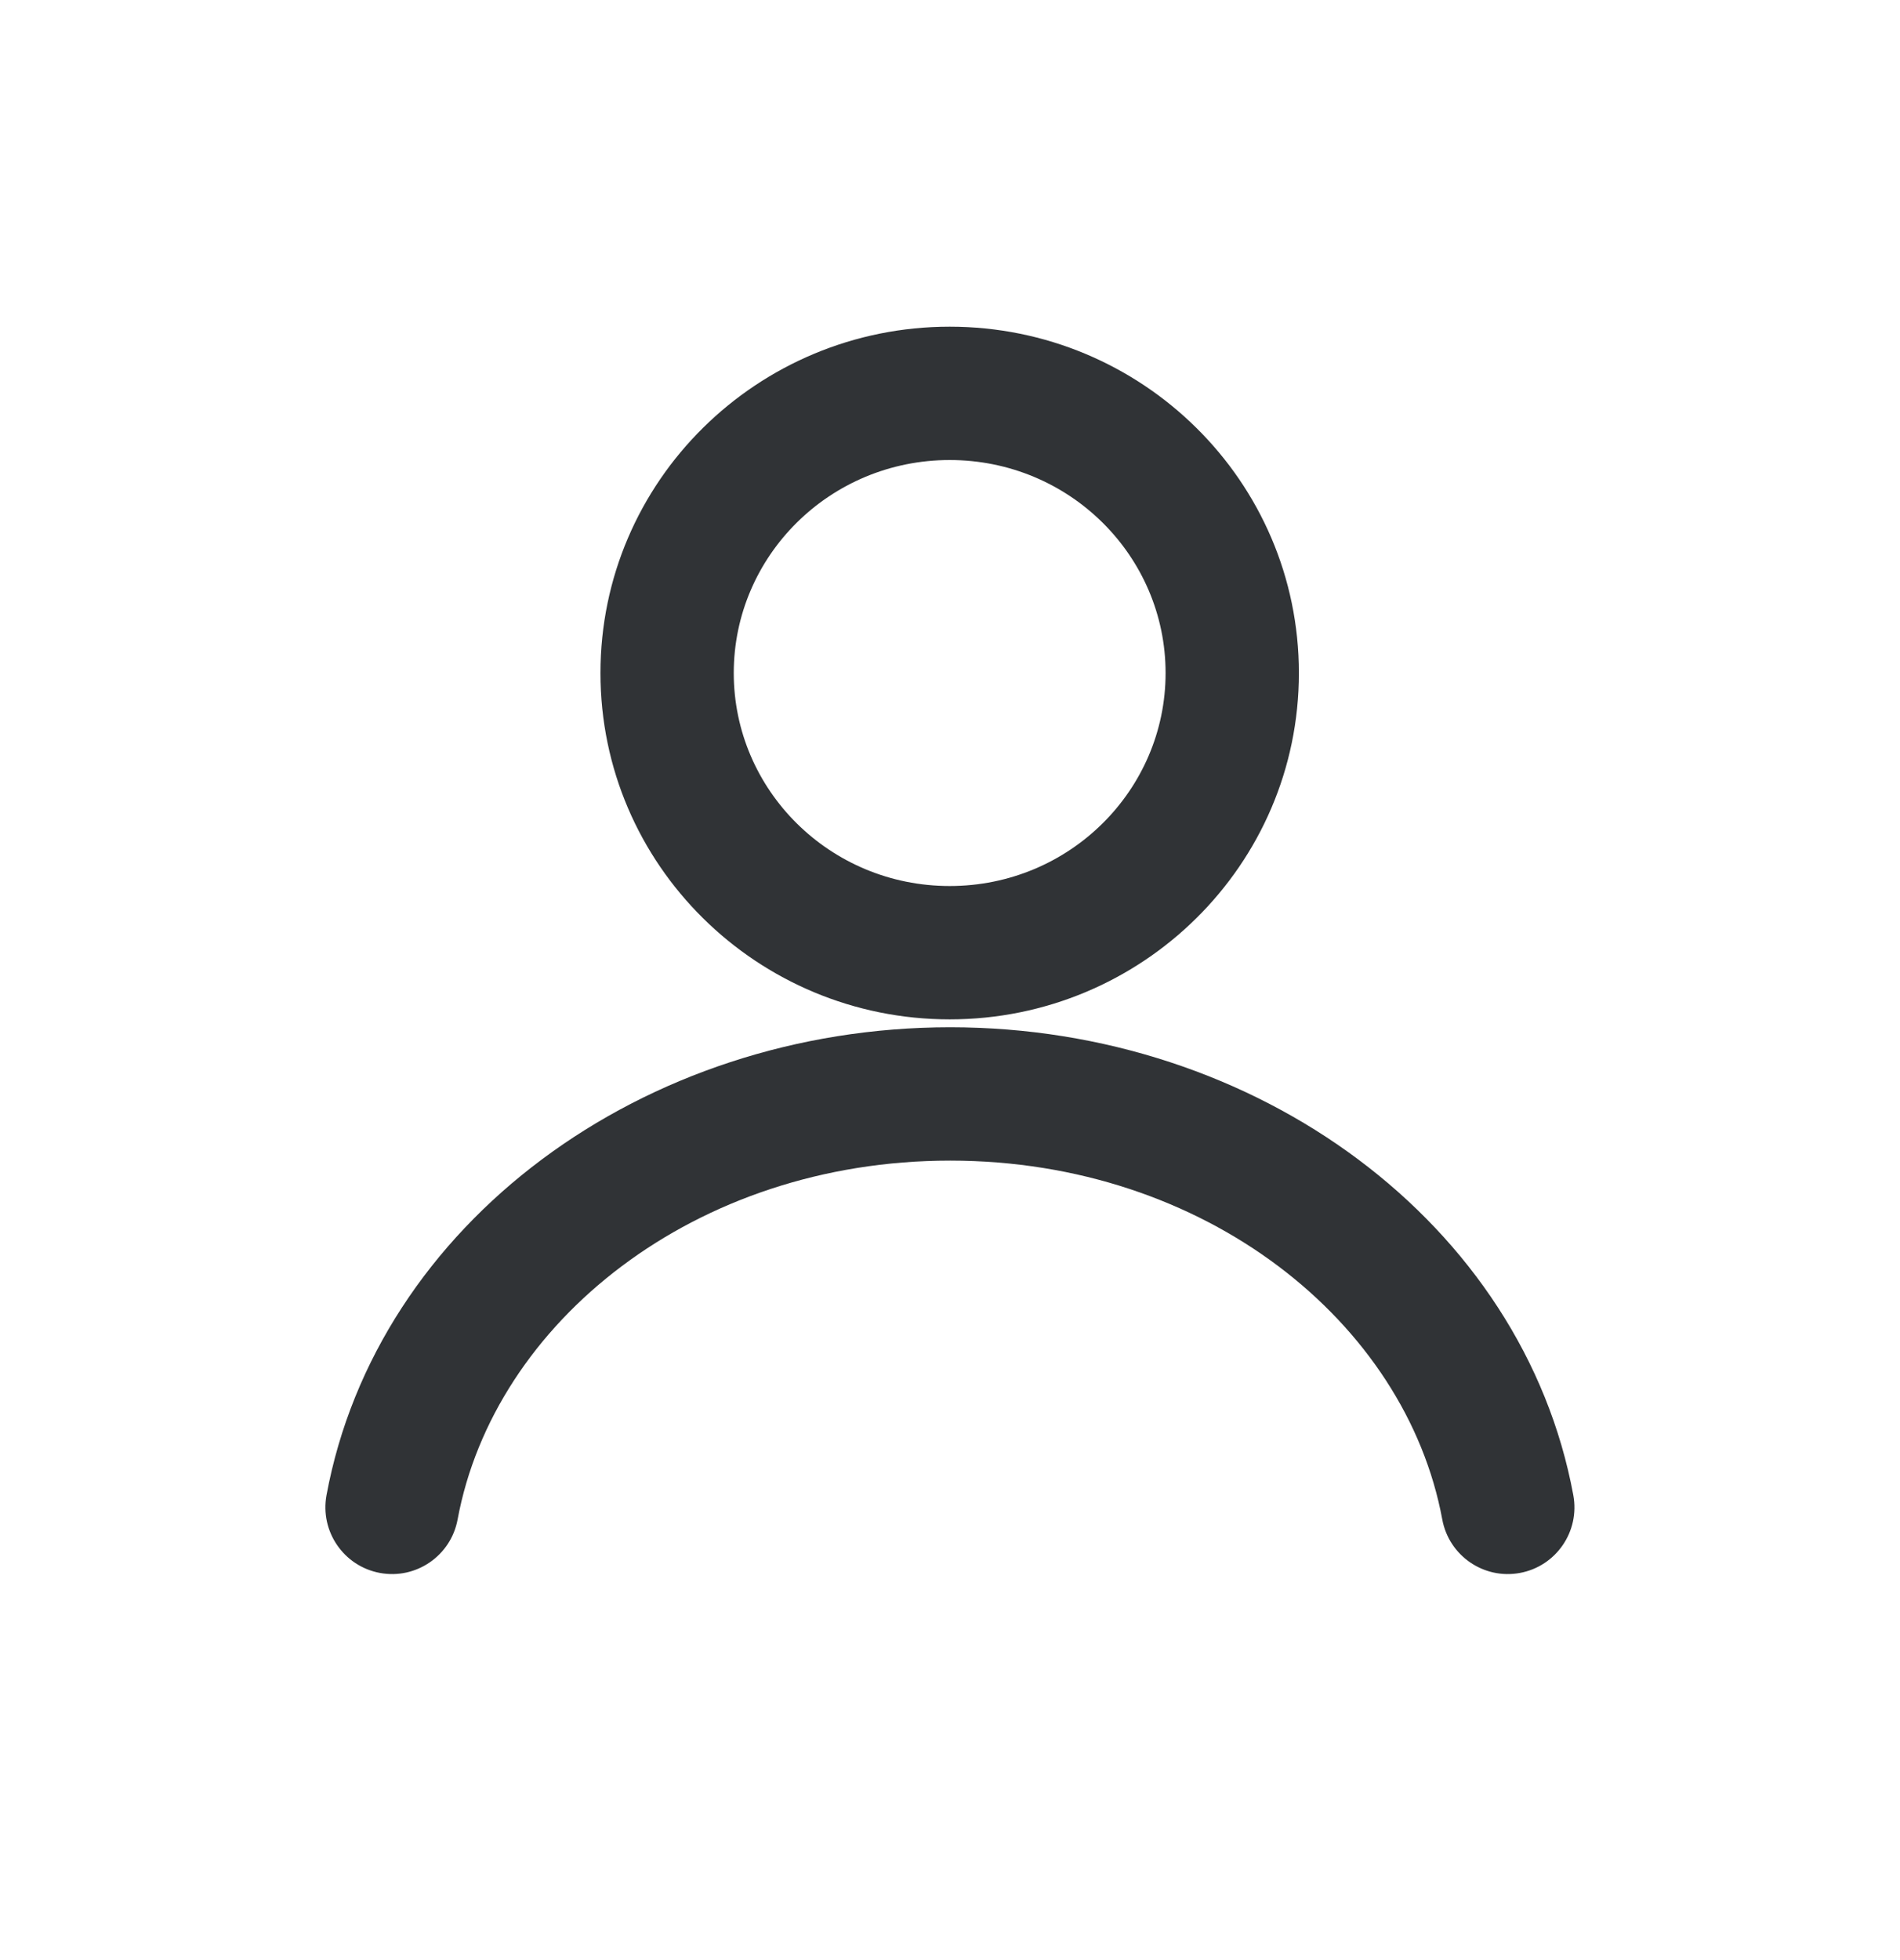 <svg width="32" height="33" viewBox="0 0 32 33" fill="none" xmlns="http://www.w3.org/2000/svg">
<path fill-rule="evenodd" clip-rule="evenodd" d="M15.995 7.745C13.975 7.745 12.358 9.362 12.358 11.331C12.358 13.3 13.975 14.917 15.995 14.917C18.014 14.917 19.631 13.3 19.631 11.331C19.631 9.362 18.014 7.745 15.995 7.745ZM10.113 11.331C10.113 8.099 12.758 5.5 15.995 5.5C19.231 5.5 21.876 8.099 21.876 11.331C21.876 14.563 19.231 17.162 15.995 17.162C12.758 17.162 10.113 14.563 10.113 11.331Z" fill="#303336"/>
<path fill-rule="evenodd" clip-rule="evenodd" d="M5.499 25.173C6.347 20.598 10.828 17.295 16.003 17.295C21.178 17.295 25.651 20.599 26.498 25.173C26.611 25.783 26.209 26.369 25.599 26.482C24.989 26.595 24.404 26.192 24.291 25.582C23.675 22.261 20.3 19.54 16.003 19.54C11.704 19.54 8.322 22.262 7.707 25.582C7.594 26.192 7.008 26.595 6.399 26.482C5.789 26.369 5.387 25.783 5.499 25.173Z" fill="#303336"/>
</svg>

